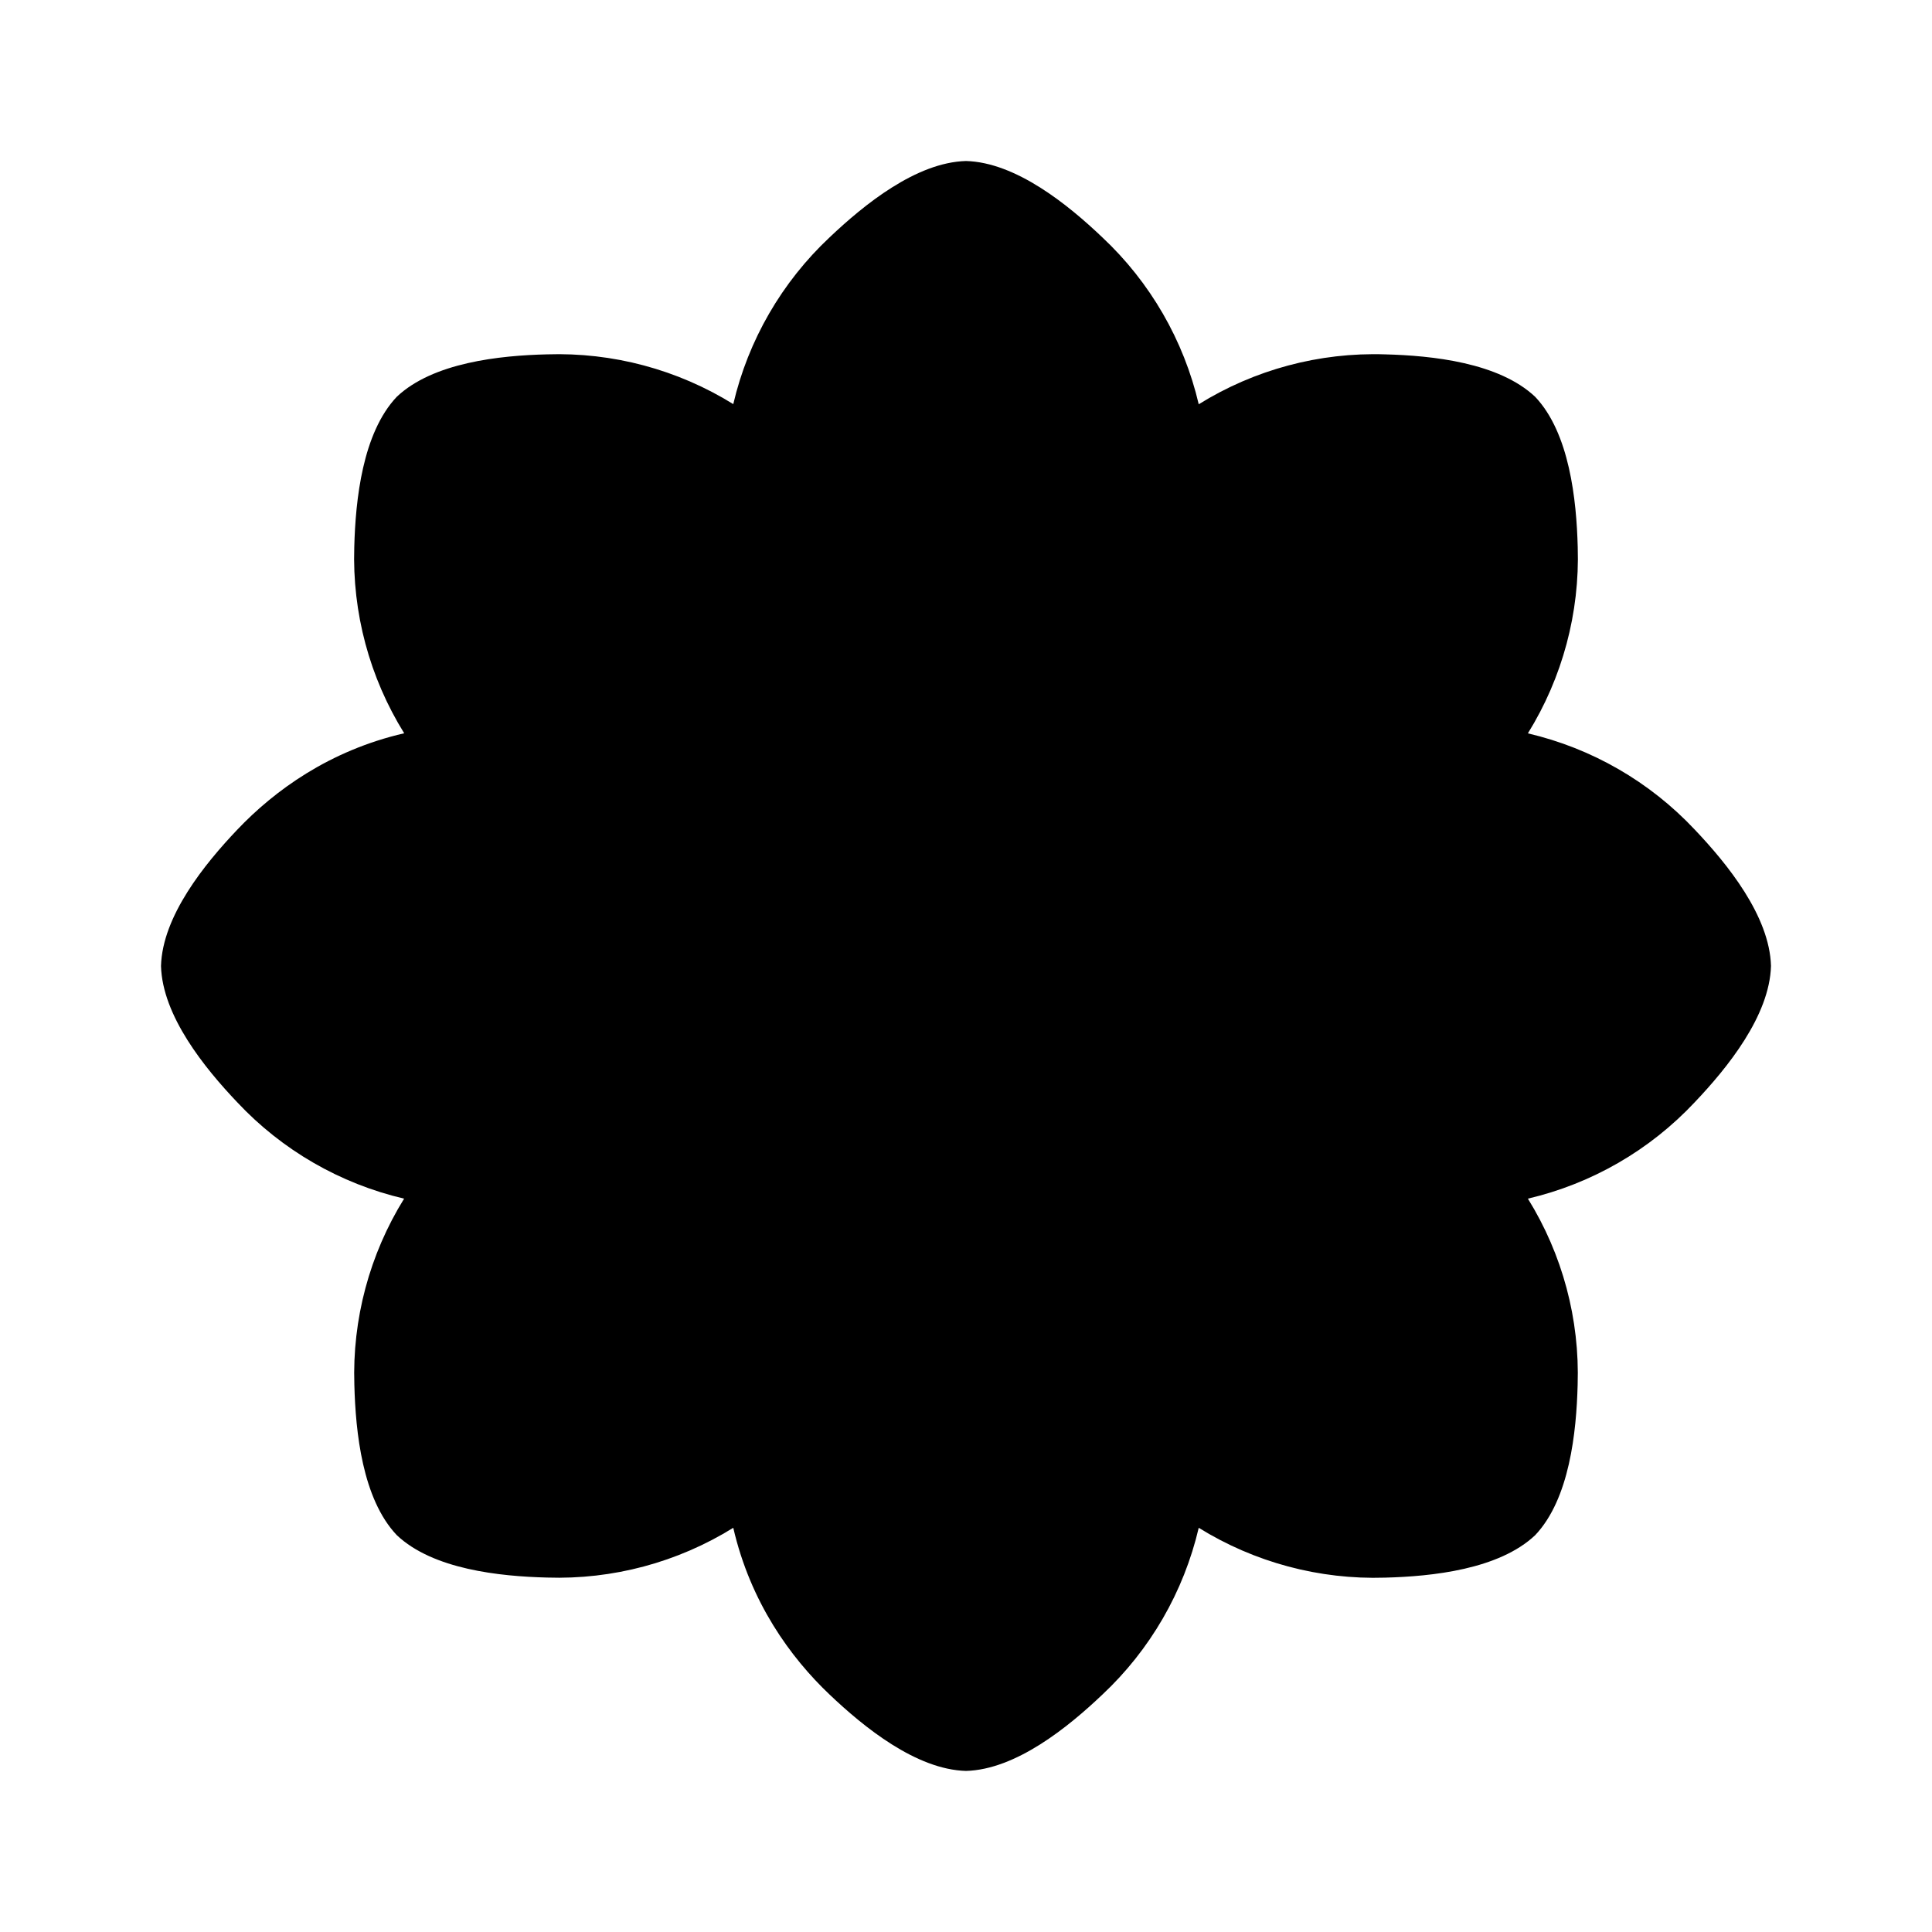 <svg width="113" height="113" viewBox="0 0 113 113" fill="none" xmlns="http://www.w3.org/2000/svg">
<g id="mingcute:sunflower-fill">
<g id="Group">
<path id="Vector" fillRule="evenodd" clipRule="evenodd" d="M42.888 23.636C39.624 21.611 35.833 20.599 31.993 20.726C29.234 20.792 25.326 21.202 23.207 23.207C21.202 25.326 20.792 29.234 20.721 31.993C20.597 35.834 21.613 39.625 23.641 42.888C19.271 43.896 16.06 46.231 13.876 48.529C11.973 50.53 9.497 53.581 9.417 56.5C9.497 59.419 11.973 62.47 13.876 64.471C16.501 67.272 19.897 69.233 23.636 70.107C21.611 73.372 20.599 77.163 20.726 81.002C20.797 83.766 21.197 87.669 23.207 89.788C25.326 91.794 29.234 92.199 31.993 92.269C35.833 92.397 39.624 91.384 42.888 89.359C43.896 93.724 46.231 96.94 48.529 99.12C50.53 101.022 53.586 103.499 56.5 103.579C59.419 103.499 62.47 101.022 64.471 99.12C67.274 96.495 69.237 93.099 70.112 89.359C73.377 91.383 77.167 92.397 81.007 92.274C83.766 92.203 87.674 91.794 89.793 89.788C91.798 87.669 92.203 83.761 92.274 81.002C92.401 77.163 91.389 73.372 89.364 70.107C93.103 69.232 96.499 67.269 99.124 64.467C101.027 62.465 103.503 59.414 103.583 56.495C103.503 53.576 101.027 50.525 99.124 48.524C96.498 45.725 93.102 43.766 89.364 42.893C91.388 39.628 92.402 35.837 92.279 31.998C92.208 29.239 91.798 25.331 89.793 23.212C87.674 21.206 83.766 20.797 81.007 20.726C77.166 20.601 73.375 21.617 70.112 23.645C69.237 19.905 67.275 16.507 64.471 13.88C62.47 11.973 59.419 9.497 56.5 9.417C53.581 9.497 50.535 11.973 48.529 13.876C45.728 16.501 43.762 19.897 42.888 23.636ZM56.5 65.917C58.998 65.917 61.393 64.925 63.159 63.159C64.925 61.393 65.917 58.998 65.917 56.5C65.917 54.003 64.925 51.608 63.159 49.842C61.393 48.075 58.998 47.083 56.5 47.083C54.003 47.083 51.607 48.075 49.841 49.842C48.075 51.608 47.083 54.003 47.083 56.5C47.083 58.998 48.075 61.393 49.841 63.159C51.607 64.925 54.003 65.917 56.5 65.917Z" fill="black"/>
</g>
</g>
</svg>
